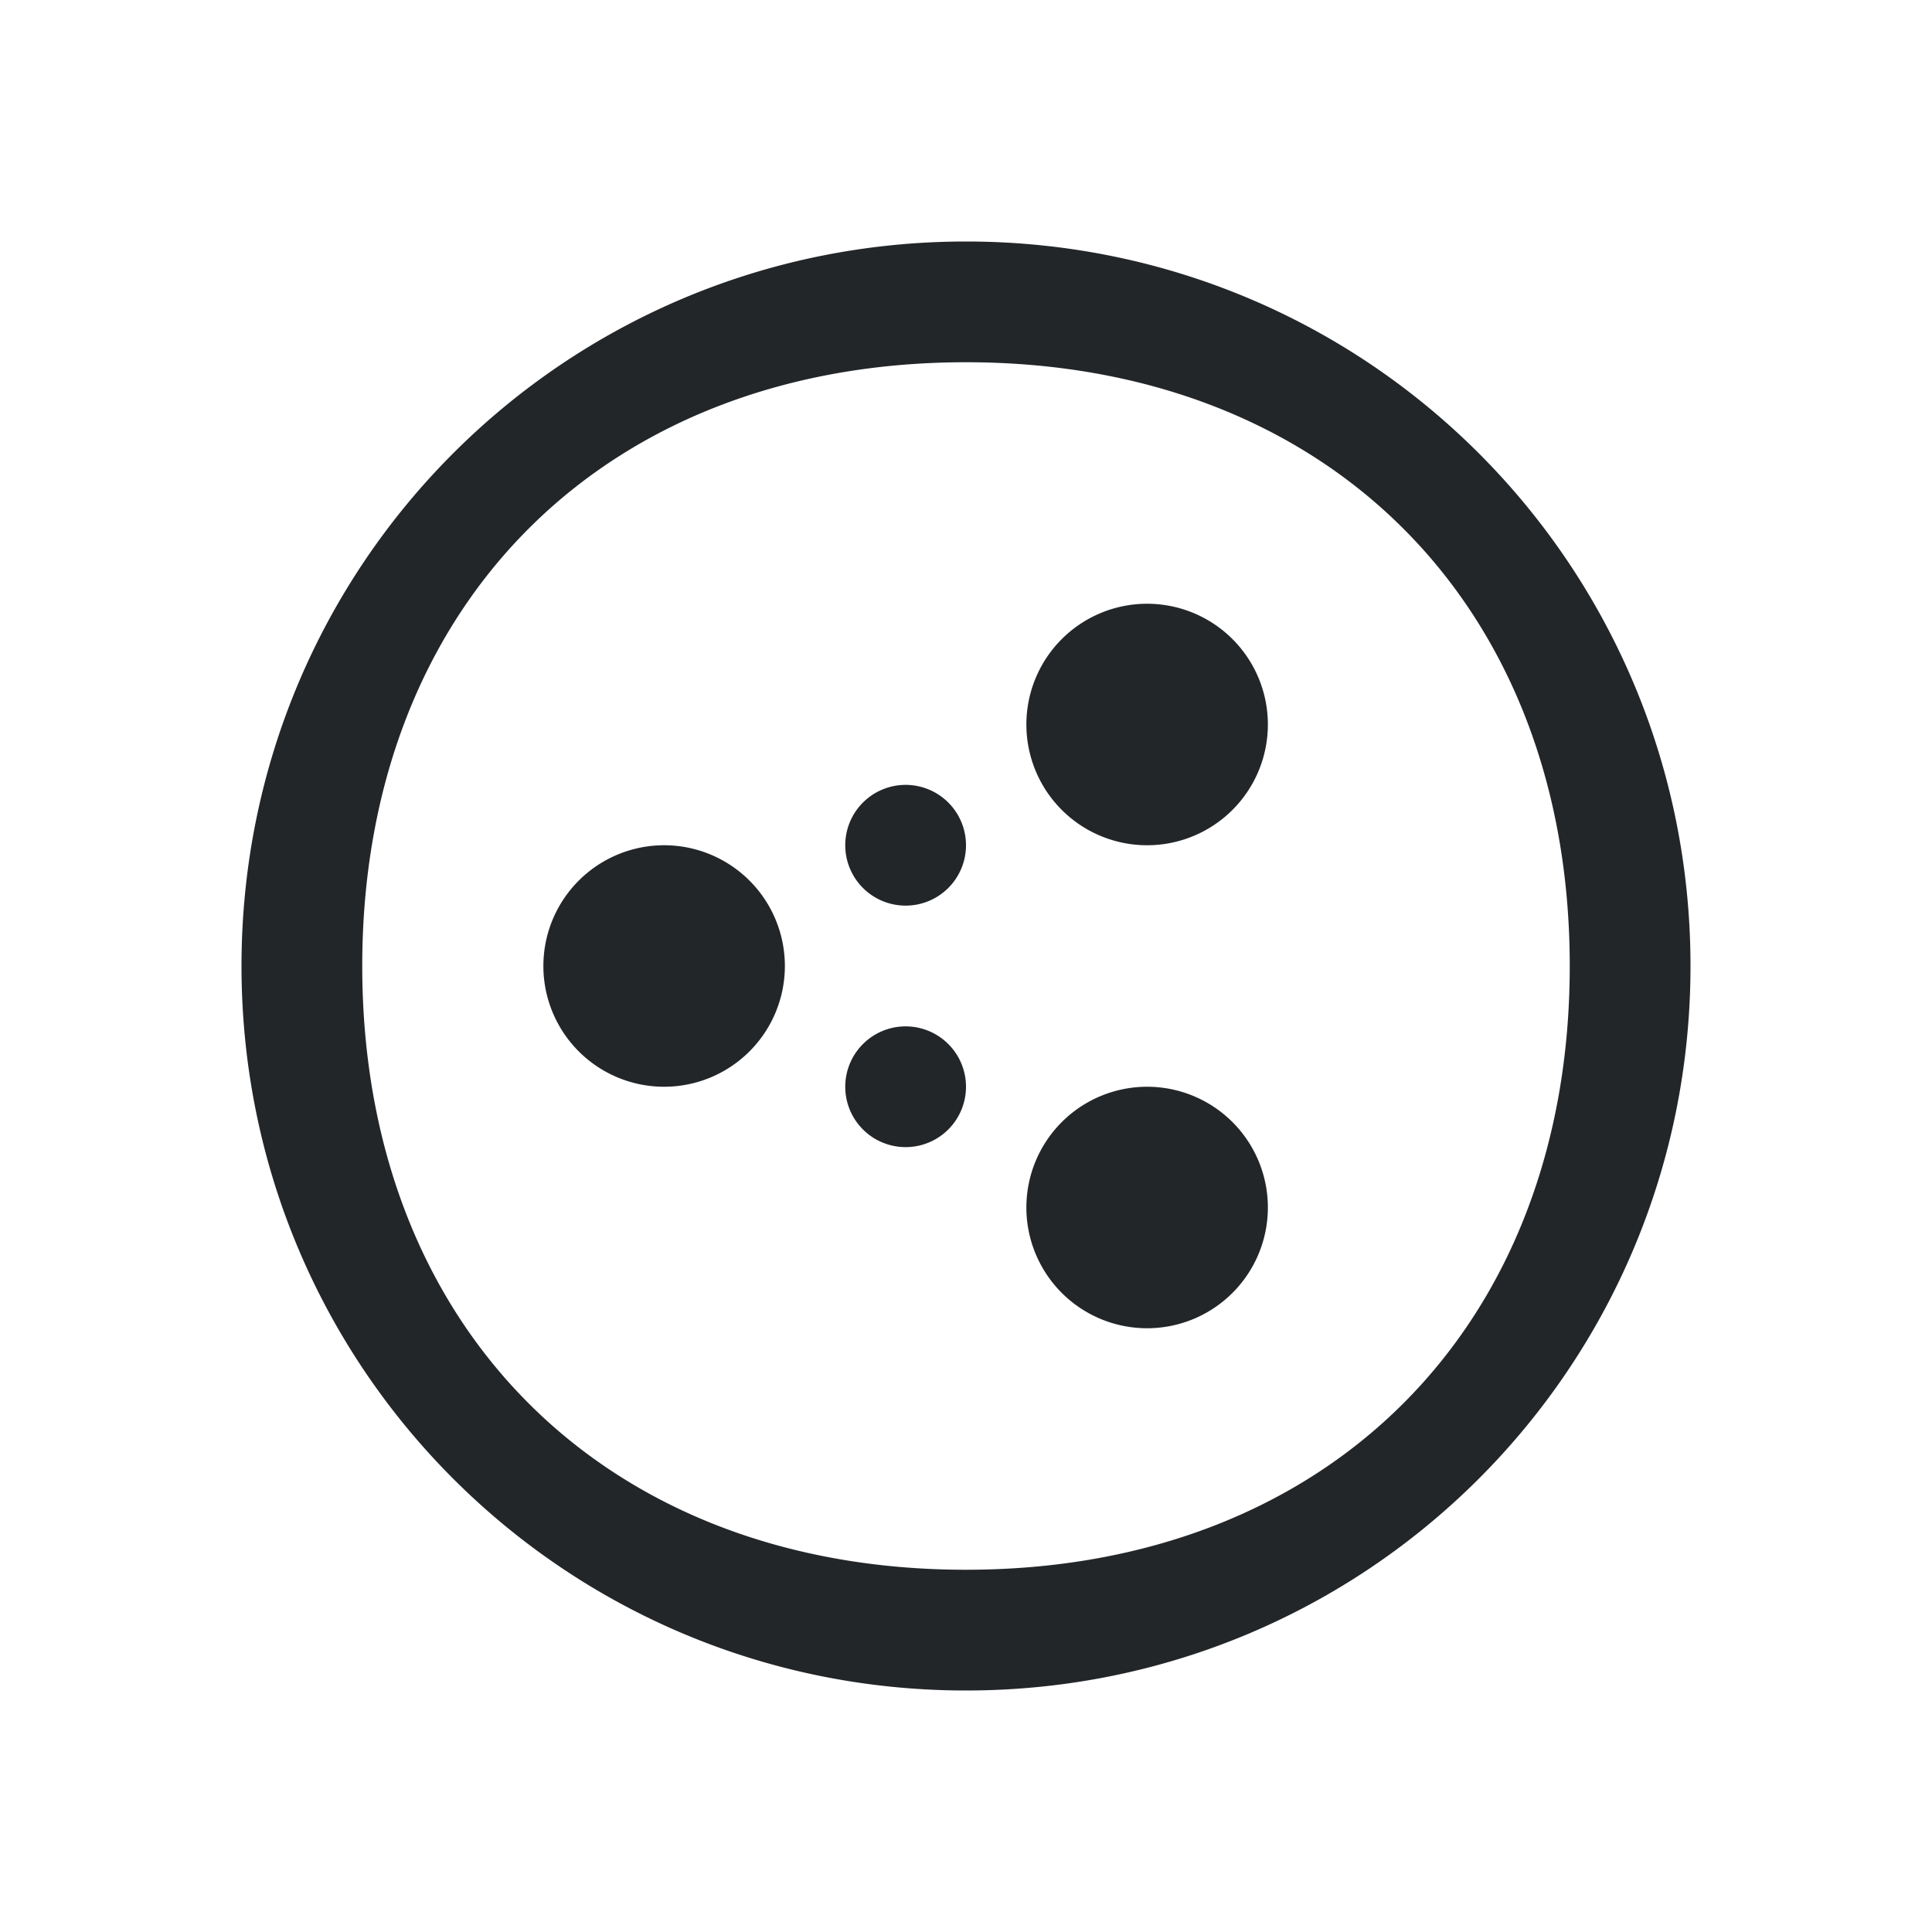<svg xmlns="http://www.w3.org/2000/svg" viewBox="0 0 16 16">
  <defs id="defs3051">
    <style type="text/css" id="current-color-scheme">
      .ColorScheme-Text {
        color:#232629;
      }
      </style>
  </defs>
    <path 
        style="fill:currentColor;fill-opacity:1;stroke:none" 
        d="M 8 2 C 4.676 2 2 4.676 2 8 C 2 11.324 4.676 14 8 14 C 11.324 14 14 11.324 14 8 C 14 4.676 11.324 2 8 2 z M 8 3 C 10.992 3 13 5.008 13 8 C 13 10.992 10.992 13 8 13 C 5.008 13 3 10.992 3 8 C 3 5.008 5.008 3 8 3 z M 9.5 5 A 1 1 0 0 0 8.5 6 A 1 1 0 0 0 9.5 7 A 1 1 0 0 0 10.5 6 A 1 1 0 0 0 9.5 5 z M 7.5 6.5 A 0.5 0.5 0 0 0 7 7 A 0.5 0.5 0 0 0 7.5 7.5 A 0.5 0.5 0 0 0 8 7 A 0.5 0.5 0 0 0 7.5 6.5 z M 5.5 7 A 1 1 0 0 0 4.5 8 A 1 1 0 0 0 5.5 9 A 1 1 0 0 0 6.5 8 A 1 1 0 0 0 5.5 7 z M 7.5 8.5 A 0.5 0.5 0 0 0 7 9 A 0.5 0.5 0 0 0 7.5 9.5 A 0.5 0.5 0 0 0 8 9 A 0.5 0.5 0 0 0 7.5 8.5 z M 9.5 9 A 1 1 0 0 0 8.5 10 A 1 1 0 0 0 9.5 11 A 1 1 0 0 0 10.5 10 A 1 1 0 0 0 9.5 9 z " 
        id="rect4175" 
        class="ColorScheme-Text"/>
</svg>
